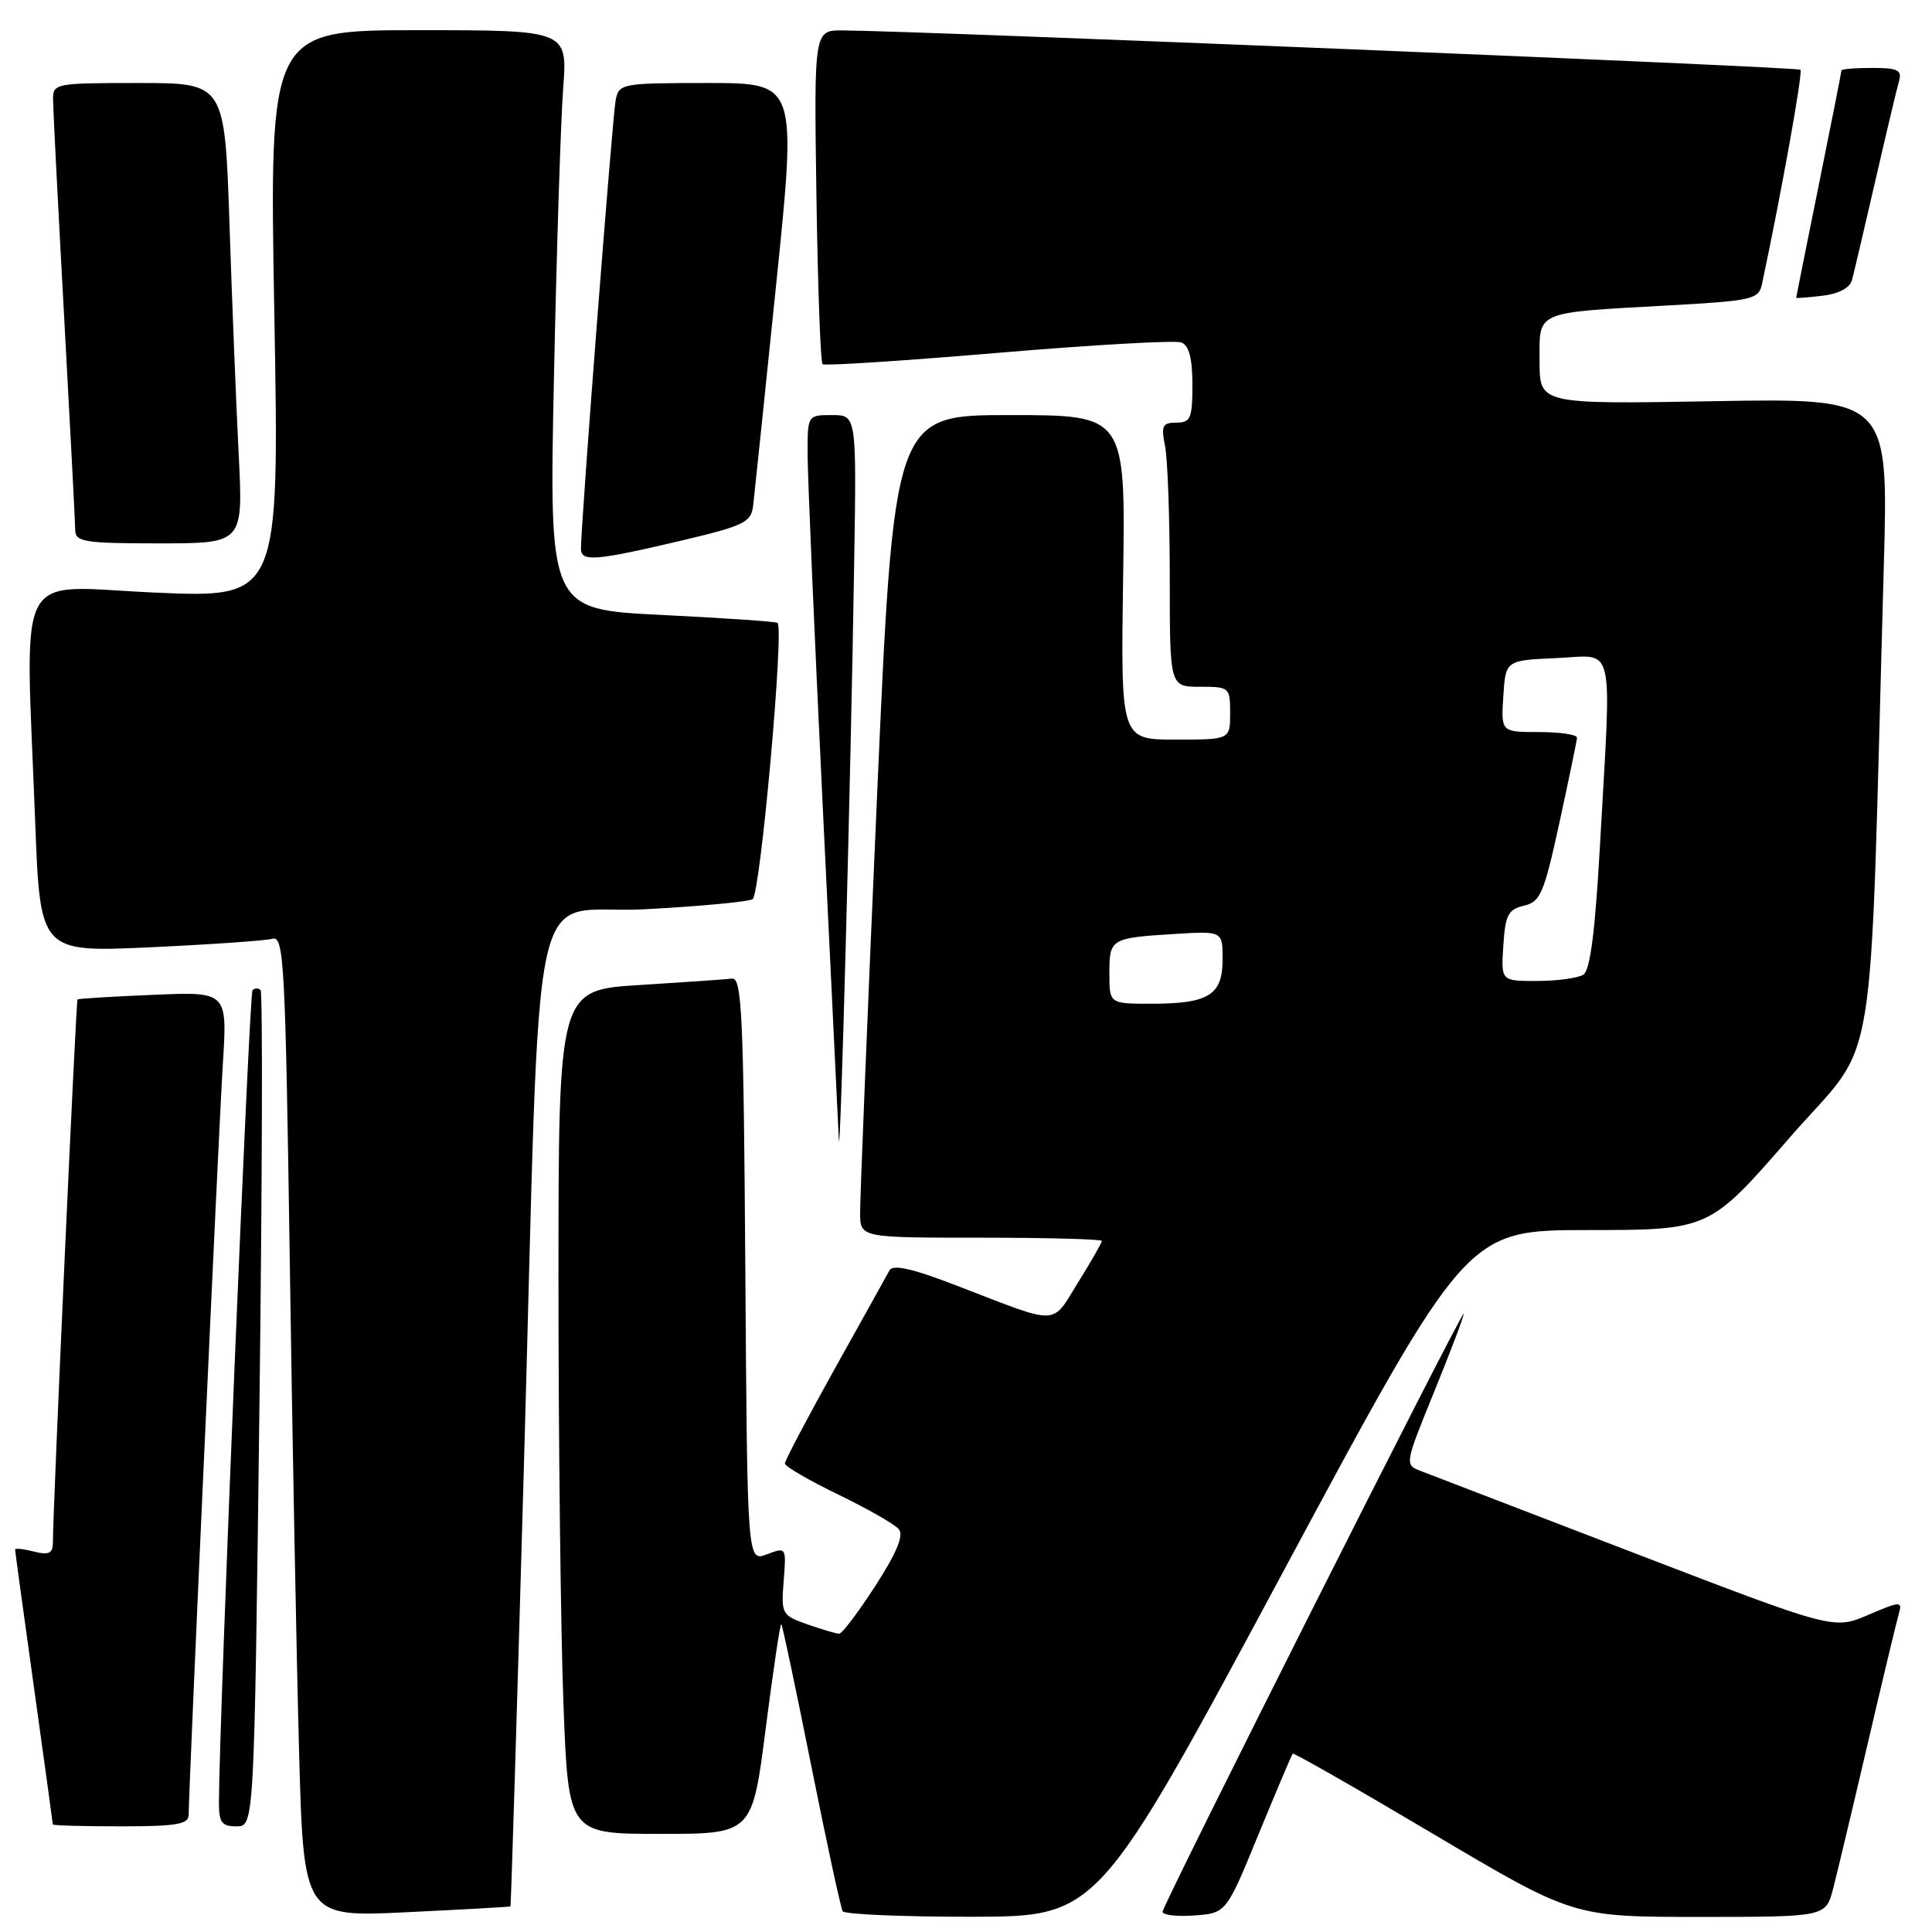 <?xml version="1.0" encoding="UTF-8" standalone="no"?>
<!DOCTYPE svg PUBLIC "-//W3C//DTD SVG 1.1//EN" "http://www.w3.org/Graphics/SVG/1.1/DTD/svg11.dtd" >
<svg xmlns="http://www.w3.org/2000/svg" xmlns:xlink="http://www.w3.org/1999/xlink" version="1.1" viewBox="0 0 256 256">
 <g >
 <path fill="currentColor"
d=" M 67.64 252.61 C 67.71 252.55 68.51 226.62 69.40 195.00 C 71.76 111.94 69.73 121.33 85.46 120.48 C 92.77 120.09 99.19 119.49 99.73 119.14 C 100.75 118.47 103.94 83.07 103.02 82.53 C 102.74 82.36 95.81 81.88 87.63 81.48 C 72.76 80.75 72.76 80.75 73.40 50.12 C 73.75 33.28 74.30 16.01 74.62 11.75 C 75.21 4.00 75.21 4.00 55.44 4.00 C 35.68 4.00 35.68 4.00 36.35 41.62 C 37.02 79.24 37.02 79.24 20.51 78.52 C 1.64 77.68 3.36 74.39 4.66 108.85 C 5.32 126.19 5.32 126.19 19.91 125.52 C 27.93 125.15 35.23 124.64 36.13 124.39 C 37.62 123.98 37.82 127.82 38.39 166.72 C 38.73 190.25 39.29 219.52 39.62 231.77 C 40.22 254.04 40.22 254.04 53.86 253.38 C 61.36 253.02 67.56 252.67 67.64 252.61 Z  M 169.91 208.48 C 194.33 163.00 194.33 163.00 210.41 162.99 C 226.50 162.98 226.50 162.98 237.14 150.74 C 249.05 137.04 247.63 145.65 249.61 75.13 C 250.24 52.76 250.24 52.76 227.12 53.16 C 204.00 53.56 204.00 53.56 204.00 47.86 C 204.00 41.11 203.16 41.47 221.26 40.46 C 232.22 39.85 233.04 39.66 233.47 37.65 C 236.03 25.63 238.91 9.58 238.57 9.24 C 238.20 8.87 122.22 4.11 111.68 4.03 C 107.86 4.00 107.86 4.00 108.18 25.92 C 108.36 37.97 108.72 48.03 109.00 48.26 C 109.28 48.49 119.76 47.81 132.29 46.75 C 144.83 45.69 155.74 45.07 156.54 45.38 C 157.55 45.77 158.00 47.49 158.00 50.97 C 158.00 55.43 157.76 56.00 155.88 56.00 C 154.03 56.00 153.83 56.41 154.38 59.13 C 154.72 60.84 155.00 68.72 155.00 76.63 C 155.00 91.00 155.00 91.00 159.00 91.00 C 162.90 91.00 163.00 91.08 163.00 94.50 C 163.00 98.00 163.00 98.00 155.75 98.00 C 148.50 98.00 148.50 98.00 148.82 76.50 C 149.14 55.00 149.14 55.00 133.79 55.00 C 118.43 55.00 118.43 55.00 116.18 106.25 C 114.94 134.44 113.95 158.96 113.97 160.75 C 114.00 164.00 114.00 164.00 130.00 164.00 C 138.80 164.00 146.00 164.20 146.00 164.43 C 146.00 164.67 144.58 167.15 142.84 169.95 C 139.27 175.70 140.53 175.66 127.00 170.44 C 120.96 168.10 118.32 167.49 117.86 168.33 C 117.52 168.97 114.25 174.84 110.61 181.36 C 106.98 187.89 104.00 193.54 104.00 193.92 C 104.00 194.30 107.18 196.15 111.06 198.03 C 114.95 199.91 118.57 201.98 119.10 202.63 C 119.78 203.44 118.81 205.77 115.98 210.15 C 113.72 213.64 111.57 216.49 111.19 216.48 C 110.81 216.47 108.92 215.91 106.99 215.24 C 103.59 214.04 103.50 213.87 103.84 209.49 C 104.20 205.00 104.19 204.98 101.61 205.96 C 99.02 206.94 99.02 206.94 98.76 168.22 C 98.53 134.49 98.31 129.52 97.00 129.67 C 96.17 129.77 90.66 130.15 84.75 130.52 C 74.00 131.19 74.00 131.19 74.00 169.85 C 74.00 191.11 74.30 216.26 74.66 225.75 C 75.31 243.00 75.31 243.00 87.50 243.00 C 99.68 243.00 99.68 243.00 101.47 228.96 C 102.46 221.25 103.38 215.06 103.53 215.21 C 103.68 215.37 105.47 223.82 107.50 234.00 C 109.54 244.18 111.41 252.84 111.66 253.25 C 111.91 253.66 119.63 253.99 128.81 253.98 C 145.50 253.95 145.50 253.95 169.91 208.48 Z  M 166.76 243.06 C 169.12 237.32 171.16 232.50 171.30 232.37 C 171.44 232.23 179.86 237.04 190.00 243.06 C 208.46 254.00 208.46 254.00 225.19 254.00 C 241.92 254.00 241.92 254.00 242.90 250.25 C 243.43 248.19 245.50 239.53 247.49 231.00 C 249.48 222.47 251.34 214.72 251.62 213.76 C 252.09 212.15 251.78 212.17 247.55 213.98 C 242.98 215.94 242.98 215.94 216.74 205.86 C 202.31 200.31 189.51 195.39 188.30 194.93 C 186.10 194.09 186.10 194.09 190.05 184.38 C 192.22 179.04 193.98 174.41 193.95 174.08 C 193.87 173.32 154.13 252.26 154.05 253.31 C 154.02 253.75 155.91 253.98 158.24 253.81 C 162.48 253.50 162.48 253.50 166.76 243.06 Z  M 25.00 240.48 C 25.00 237.05 28.97 149.76 29.53 140.95 C 30.13 131.40 30.13 131.40 20.32 131.82 C 14.92 132.04 10.40 132.32 10.27 132.43 C 10.07 132.60 7.02 199.69 7.01 204.36 C 7.00 205.84 6.49 206.09 4.50 205.59 C 3.12 205.24 2.00 205.12 2.00 205.32 C 2.00 205.52 3.12 213.74 4.50 223.59 C 5.87 233.44 7.00 241.61 7.00 241.75 C 7.00 241.89 11.05 242.00 16.00 242.00 C 23.38 242.00 25.00 241.73 25.00 240.48 Z  M 34.37 186.86 C 34.75 156.54 34.82 131.49 34.53 131.19 C 34.24 130.90 33.76 130.91 33.46 131.21 C 33.02 131.65 29.06 227.31 29.01 238.75 C 29.00 241.49 29.36 242.00 31.34 242.00 C 33.68 242.00 33.68 242.00 34.37 186.86 Z  M 113.18 74.75 C 113.50 55.00 113.50 55.00 110.25 55.00 C 107.00 55.00 107.00 55.00 107.01 60.25 C 107.02 63.14 107.91 83.95 109.00 106.50 C 110.09 129.05 111.05 149.07 111.15 151.00 C 111.34 155.10 112.73 103.32 113.18 74.75 Z  M 90.00 71.70 C 98.65 69.66 99.53 69.24 99.80 66.98 C 99.96 65.62 101.33 52.46 102.84 37.75 C 105.59 11.00 105.59 11.00 93.81 11.00 C 82.40 11.00 82.02 11.07 81.58 13.25 C 81.16 15.34 76.93 69.97 76.98 72.75 C 77.01 74.45 78.95 74.30 90.00 71.70 Z  M 31.63 60.25 C 31.30 53.79 30.75 40.06 30.41 29.75 C 29.78 11.00 29.78 11.00 18.39 11.00 C 7.24 11.00 7.00 11.05 7.03 13.25 C 7.04 14.49 7.70 27.42 8.50 42.00 C 9.30 56.58 9.96 69.29 9.97 70.25 C 10.00 71.81 11.21 72.00 21.11 72.00 C 32.22 72.00 32.22 72.00 31.63 60.25 Z  M 245.39 37.14 C 245.63 36.24 247.03 30.32 248.48 24.00 C 249.93 17.68 251.35 11.71 251.63 10.75 C 252.05 9.29 251.47 9.00 248.07 9.00 C 245.83 9.00 244.00 9.15 244.00 9.34 C 244.00 9.53 242.65 16.35 241.00 24.50 C 239.35 32.65 238.00 39.38 238.00 39.46 C 238.00 39.53 239.56 39.42 241.47 39.19 C 243.59 38.95 245.11 38.15 245.39 37.14 Z  M 147.00 128.97 C 147.00 124.37 147.15 124.28 155.75 123.75 C 162.00 123.37 162.00 123.37 162.00 127.15 C 162.00 131.85 160.15 133.00 152.57 133.00 C 147.00 133.00 147.00 133.00 147.00 128.97 Z  M 199.20 125.29 C 199.46 121.24 199.84 120.50 201.93 120.01 C 204.12 119.50 204.59 118.38 206.64 108.97 C 207.89 103.21 208.94 98.16 208.96 97.75 C 208.98 97.34 206.73 97.00 203.95 97.00 C 198.89 97.00 198.89 97.00 199.20 92.25 C 199.50 87.50 199.50 87.50 206.25 87.20 C 214.11 86.86 213.55 84.43 212.01 111.91 C 211.37 123.43 210.71 128.57 209.80 129.15 C 209.08 129.60 206.34 129.98 203.70 129.98 C 198.89 130.00 198.89 130.00 199.20 125.29 Z "/>
</g>
</svg>